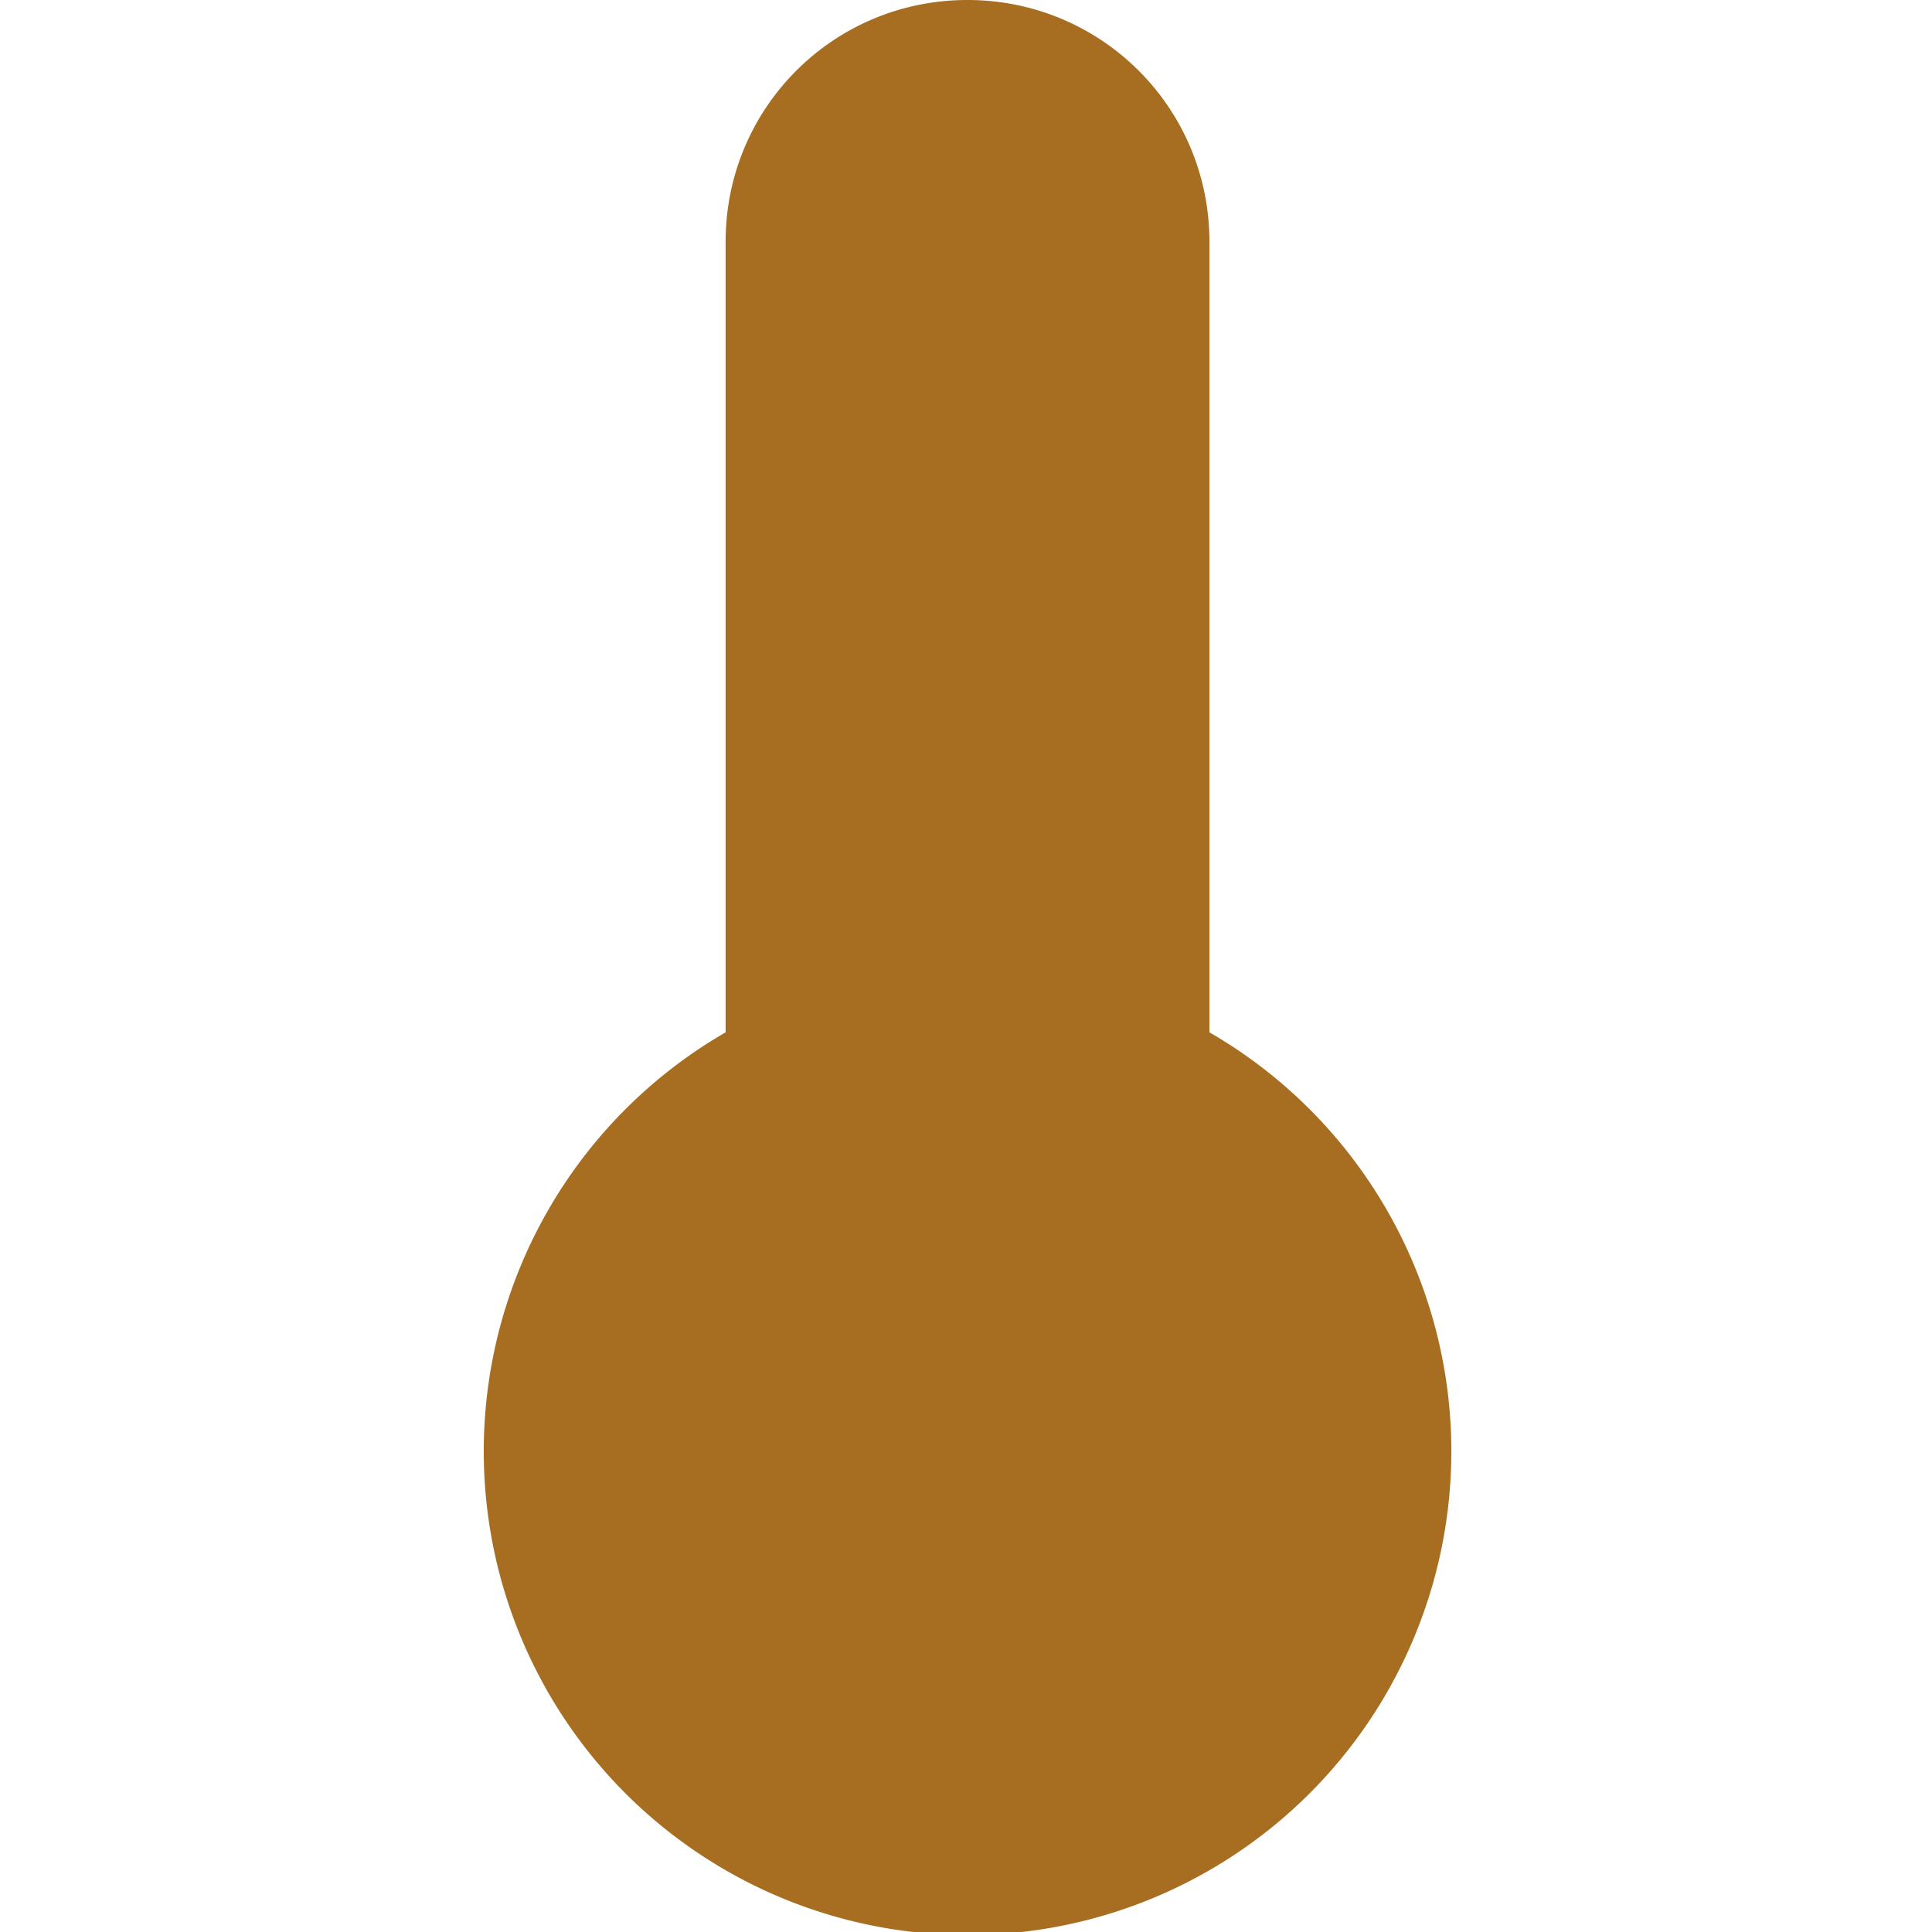 <?xml version="1.0" encoding="UTF-8" standalone="no"?>
<!-- Created with Inkscape (http://www.inkscape.org/) -->

<svg
   width="8mm"
   height="8mm"
   viewBox="0 0 8 8"
   version="1.1"
   id="svg5"
   inkscape:version="1.1 (1:1.1+202105261517+ce6663b3b7)"
   sodipodi:docname="icon-0.svg"
   xmlns:inkscape="http://www.inkscape.org/namespaces/inkscape"
   xmlns:sodipodi="http://sodipodi.sourceforge.net/DTD/sodipodi-0.dtd"
   xmlns="http://www.w3.org/2000/svg"
   xmlns:svg="http://www.w3.org/2000/svg">
  <sodipodi:namedview
     id="namedview7"
     pagecolor="#ffffff"
     bordercolor="#666666"
     borderopacity="1.0"
     inkscape:pageshadow="2"
     inkscape:pageopacity="0.0"
     inkscape:pagecheckerboard="0"
     inkscape:document-units="mm"
     showgrid="false"
     inkscape:zoom="24.060157"
     inkscape:cx="18.100464"
     inkscape:cy="14.900152"
     inkscape:window-width="1848"
     inkscape:window-height="1016"
     inkscape:window-x="72"
     inkscape:window-y="27"
     inkscape:window-maximized="1"
     inkscape:current-layer="layer1"
     width="50mm" />
  <defs
     id="defs2">
    <linearGradient
       id="linearGradient14064"
       inkscape:swatch="solid">
      <stop
         style="stop-color:#000000;stop-opacity:1;"
         offset="0"
         id="stop14062" />
    </linearGradient>
  </defs>
  <g
     inkscape:label="Layer 1"
     inkscape:groupmode="layer"
     id="layer1">
    <path
       id="path16294"
       style="fill:#a76e21;fill-opacity:1;fill-rule:evenodd;stroke:none;stroke-width:3.221;stroke-linecap:round;stroke-linejoin:round;stroke-miterlimit:4;stroke-dasharray:none;stroke-opacity:1;paint-order:fill markers stroke"
       d="M 15.117 0 C 13.023 2.9605947e-16 11.338 1.685 11.338 3.779 L 11.338 16.131 A 7.559 7.559 0 0 0 7.559 22.678 A 7.559 7.559 0 0 0 15.117 30.236 A 7.559 7.559 0 0 0 22.678 22.678 A 7.559 7.559 0 0 0 18.898 16.131 L 18.898 3.779 C 18.898 1.685 17.211 0 15.117 0 z "
       transform="scale(0.265)" />
  </g>
</svg>
